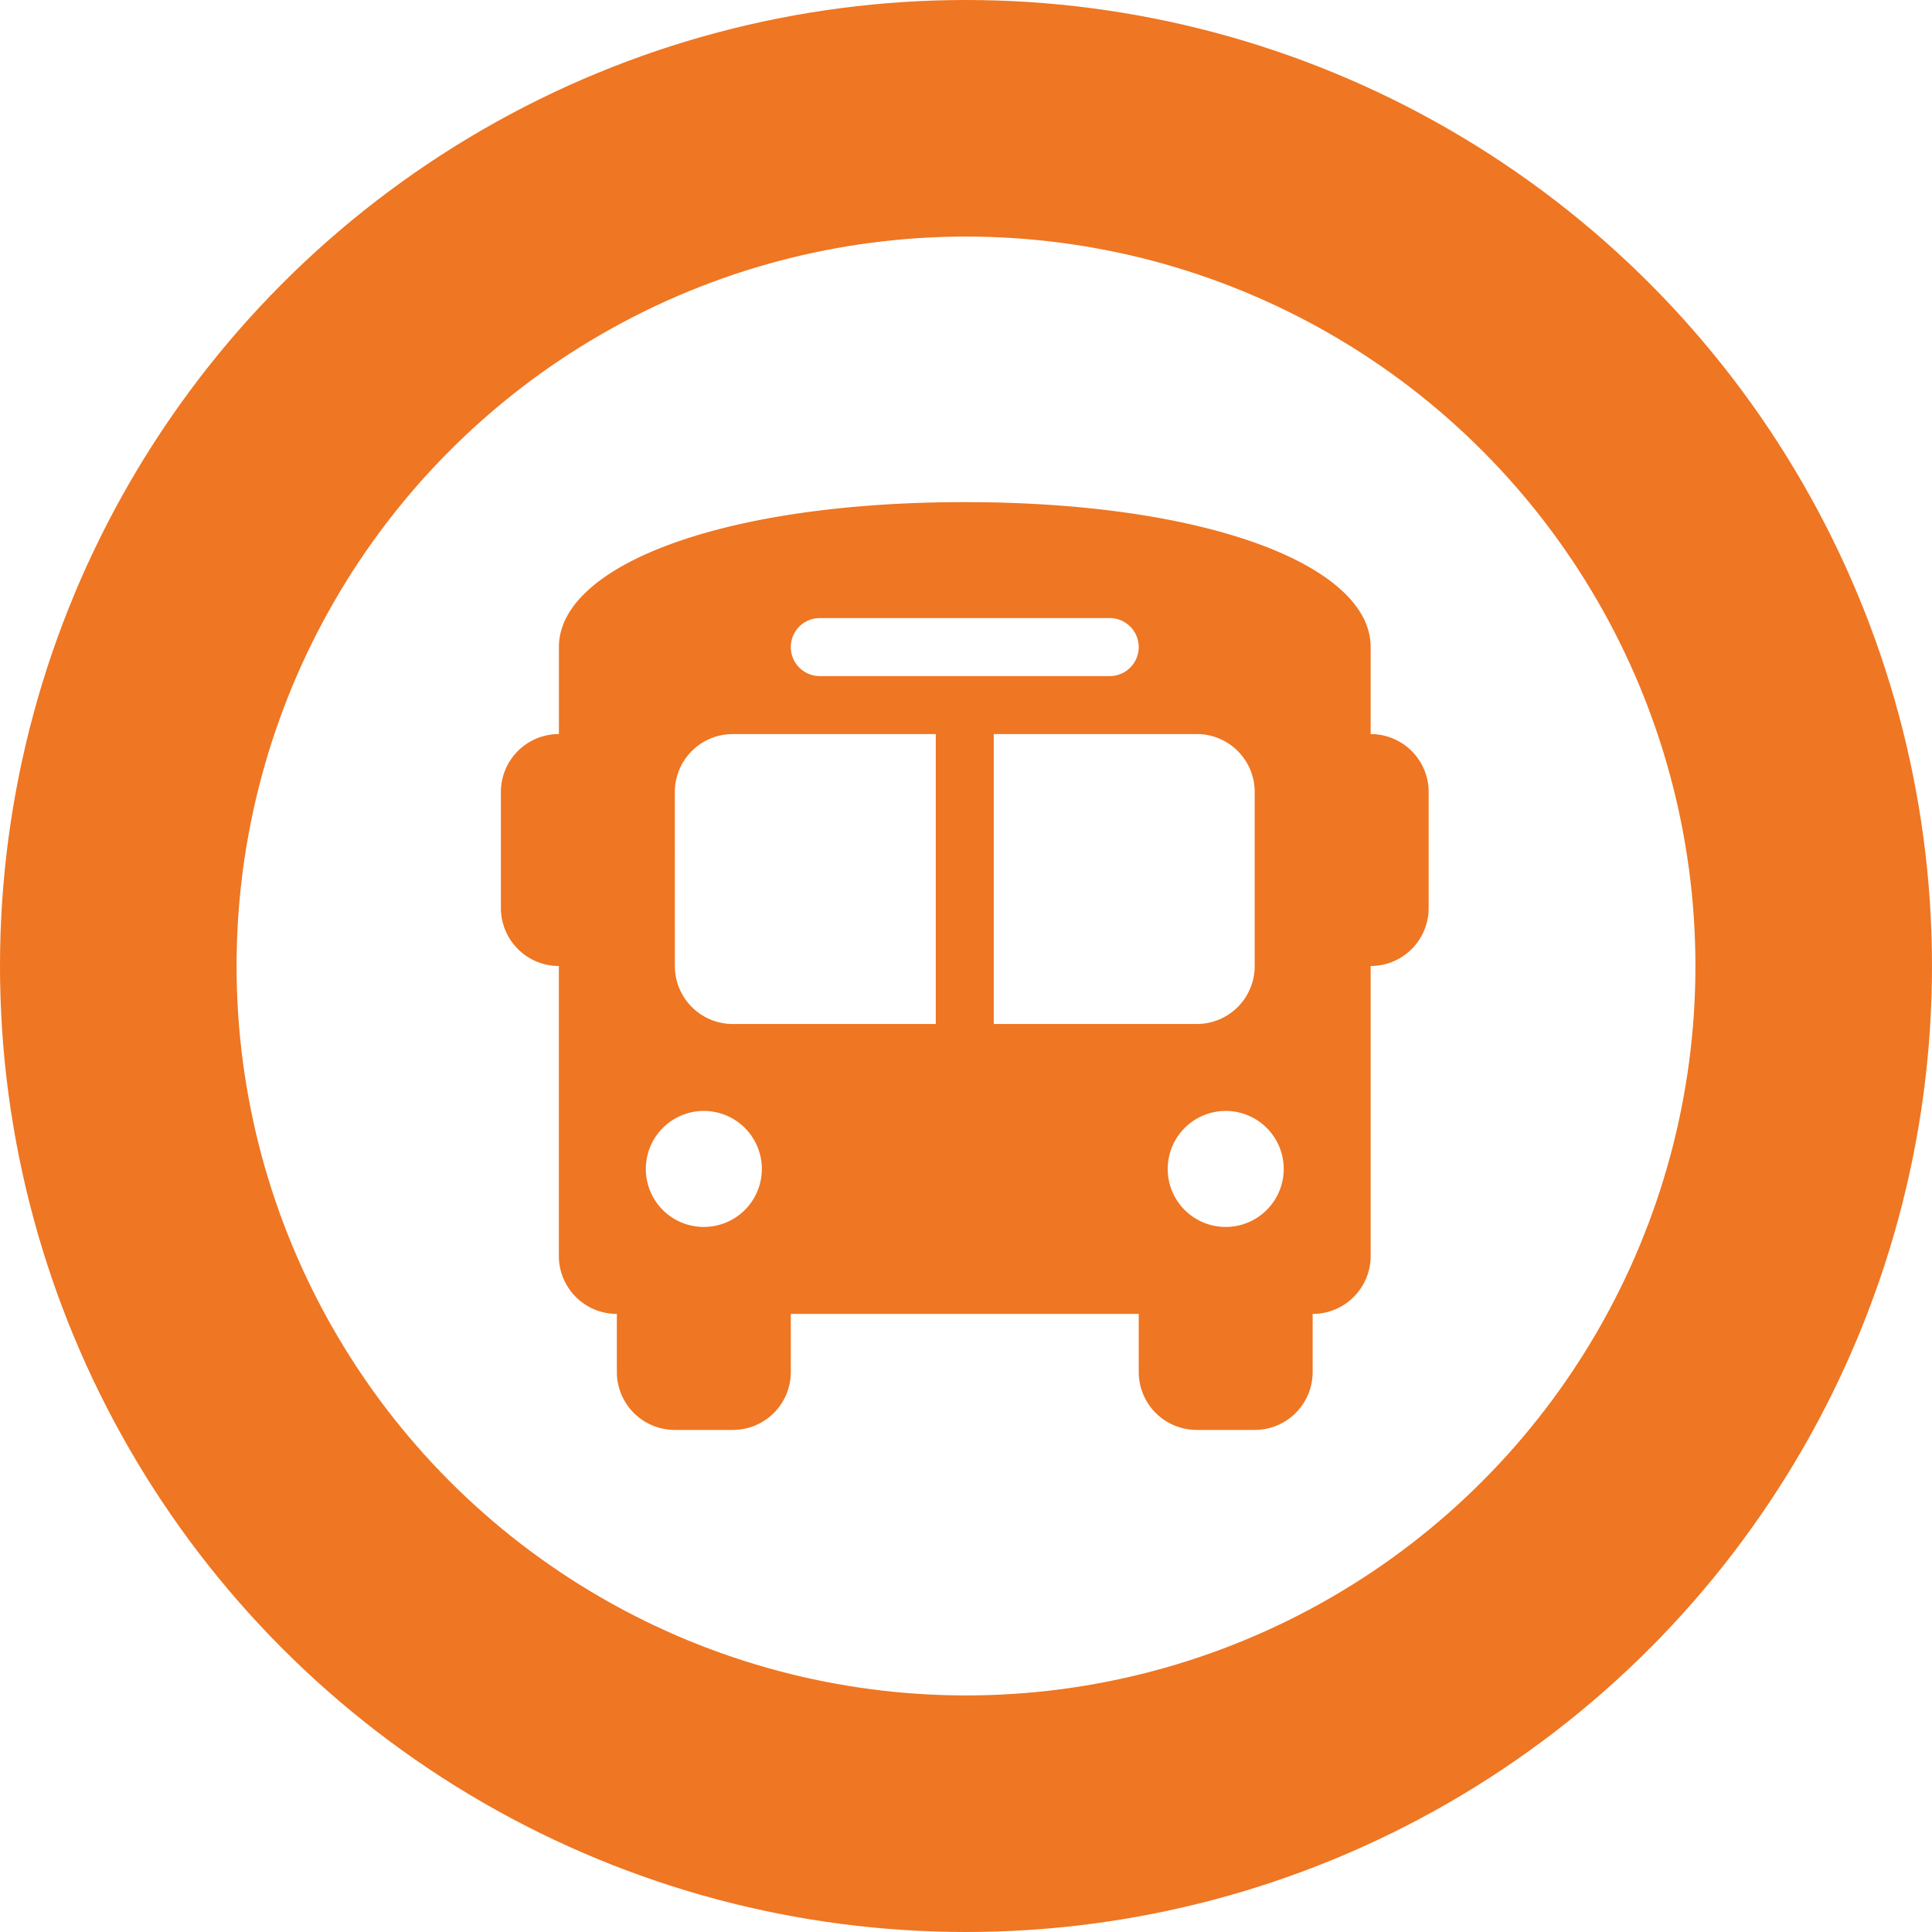<svg xmlns="http://www.w3.org/2000/svg" width="49" height="49" viewBox="0 0 49 49">
  <g id="Group_48" data-name="Group 48" transform="translate(-33 -375)">
    <path id="bus-solid" d="M43.765,0c6.177,0,10.294,1.618,10.294,3.677V5.883A1.469,1.469,0,0,1,55.53,7.353v2.941a1.469,1.469,0,0,1-1.471,1.471v7.353a1.469,1.469,0,0,1-1.471,1.471v1.471a1.469,1.469,0,0,1-1.471,1.471H49.648a1.469,1.469,0,0,1-1.471-1.471V20.589H39.353v1.471a1.469,1.469,0,0,1-1.471,1.471H36.412a1.469,1.469,0,0,1-1.471-1.471V20.589a1.47,1.47,0,0,1-1.471-1.471V11.765A1.47,1.47,0,0,1,32,10.294V7.353a1.47,1.47,0,0,1,1.471-1.471V3.677C33.471,1.618,37.588,0,43.765,0ZM36.412,11.765a1.469,1.469,0,0,0,1.471,1.471H43.03V5.883H37.882a1.469,1.469,0,0,0-1.471,1.471ZM44.5,13.236h5.147a1.469,1.469,0,0,0,1.471-1.471V7.353a1.469,1.469,0,0,0-1.471-1.471H44.5Zm-7.353,5.147a1.471,1.471,0,1,0-1.471-1.471A1.469,1.469,0,0,0,37.147,18.383Zm13.236,0a1.471,1.471,0,1,0-1.471-1.471A1.469,1.469,0,0,0,50.383,18.383ZM47.442,2.941H40.088a.735.735,0,1,0,0,1.471h7.353a.735.735,0,0,0,0-1.471Z" transform="translate(13.704 387.735)" fill="#ef7622"/>
    <g id="Ellipse_35" data-name="Ellipse 35" transform="translate(33 375)" fill="none" stroke="#ef7622" stroke-width="6">
      <circle cx="24.5" cy="24.5" r="24.5" stroke="none"/>
      <circle cx="24.5" cy="24.5" r="21.5" fill="none"/>
    </g>
  </g>
</svg>
